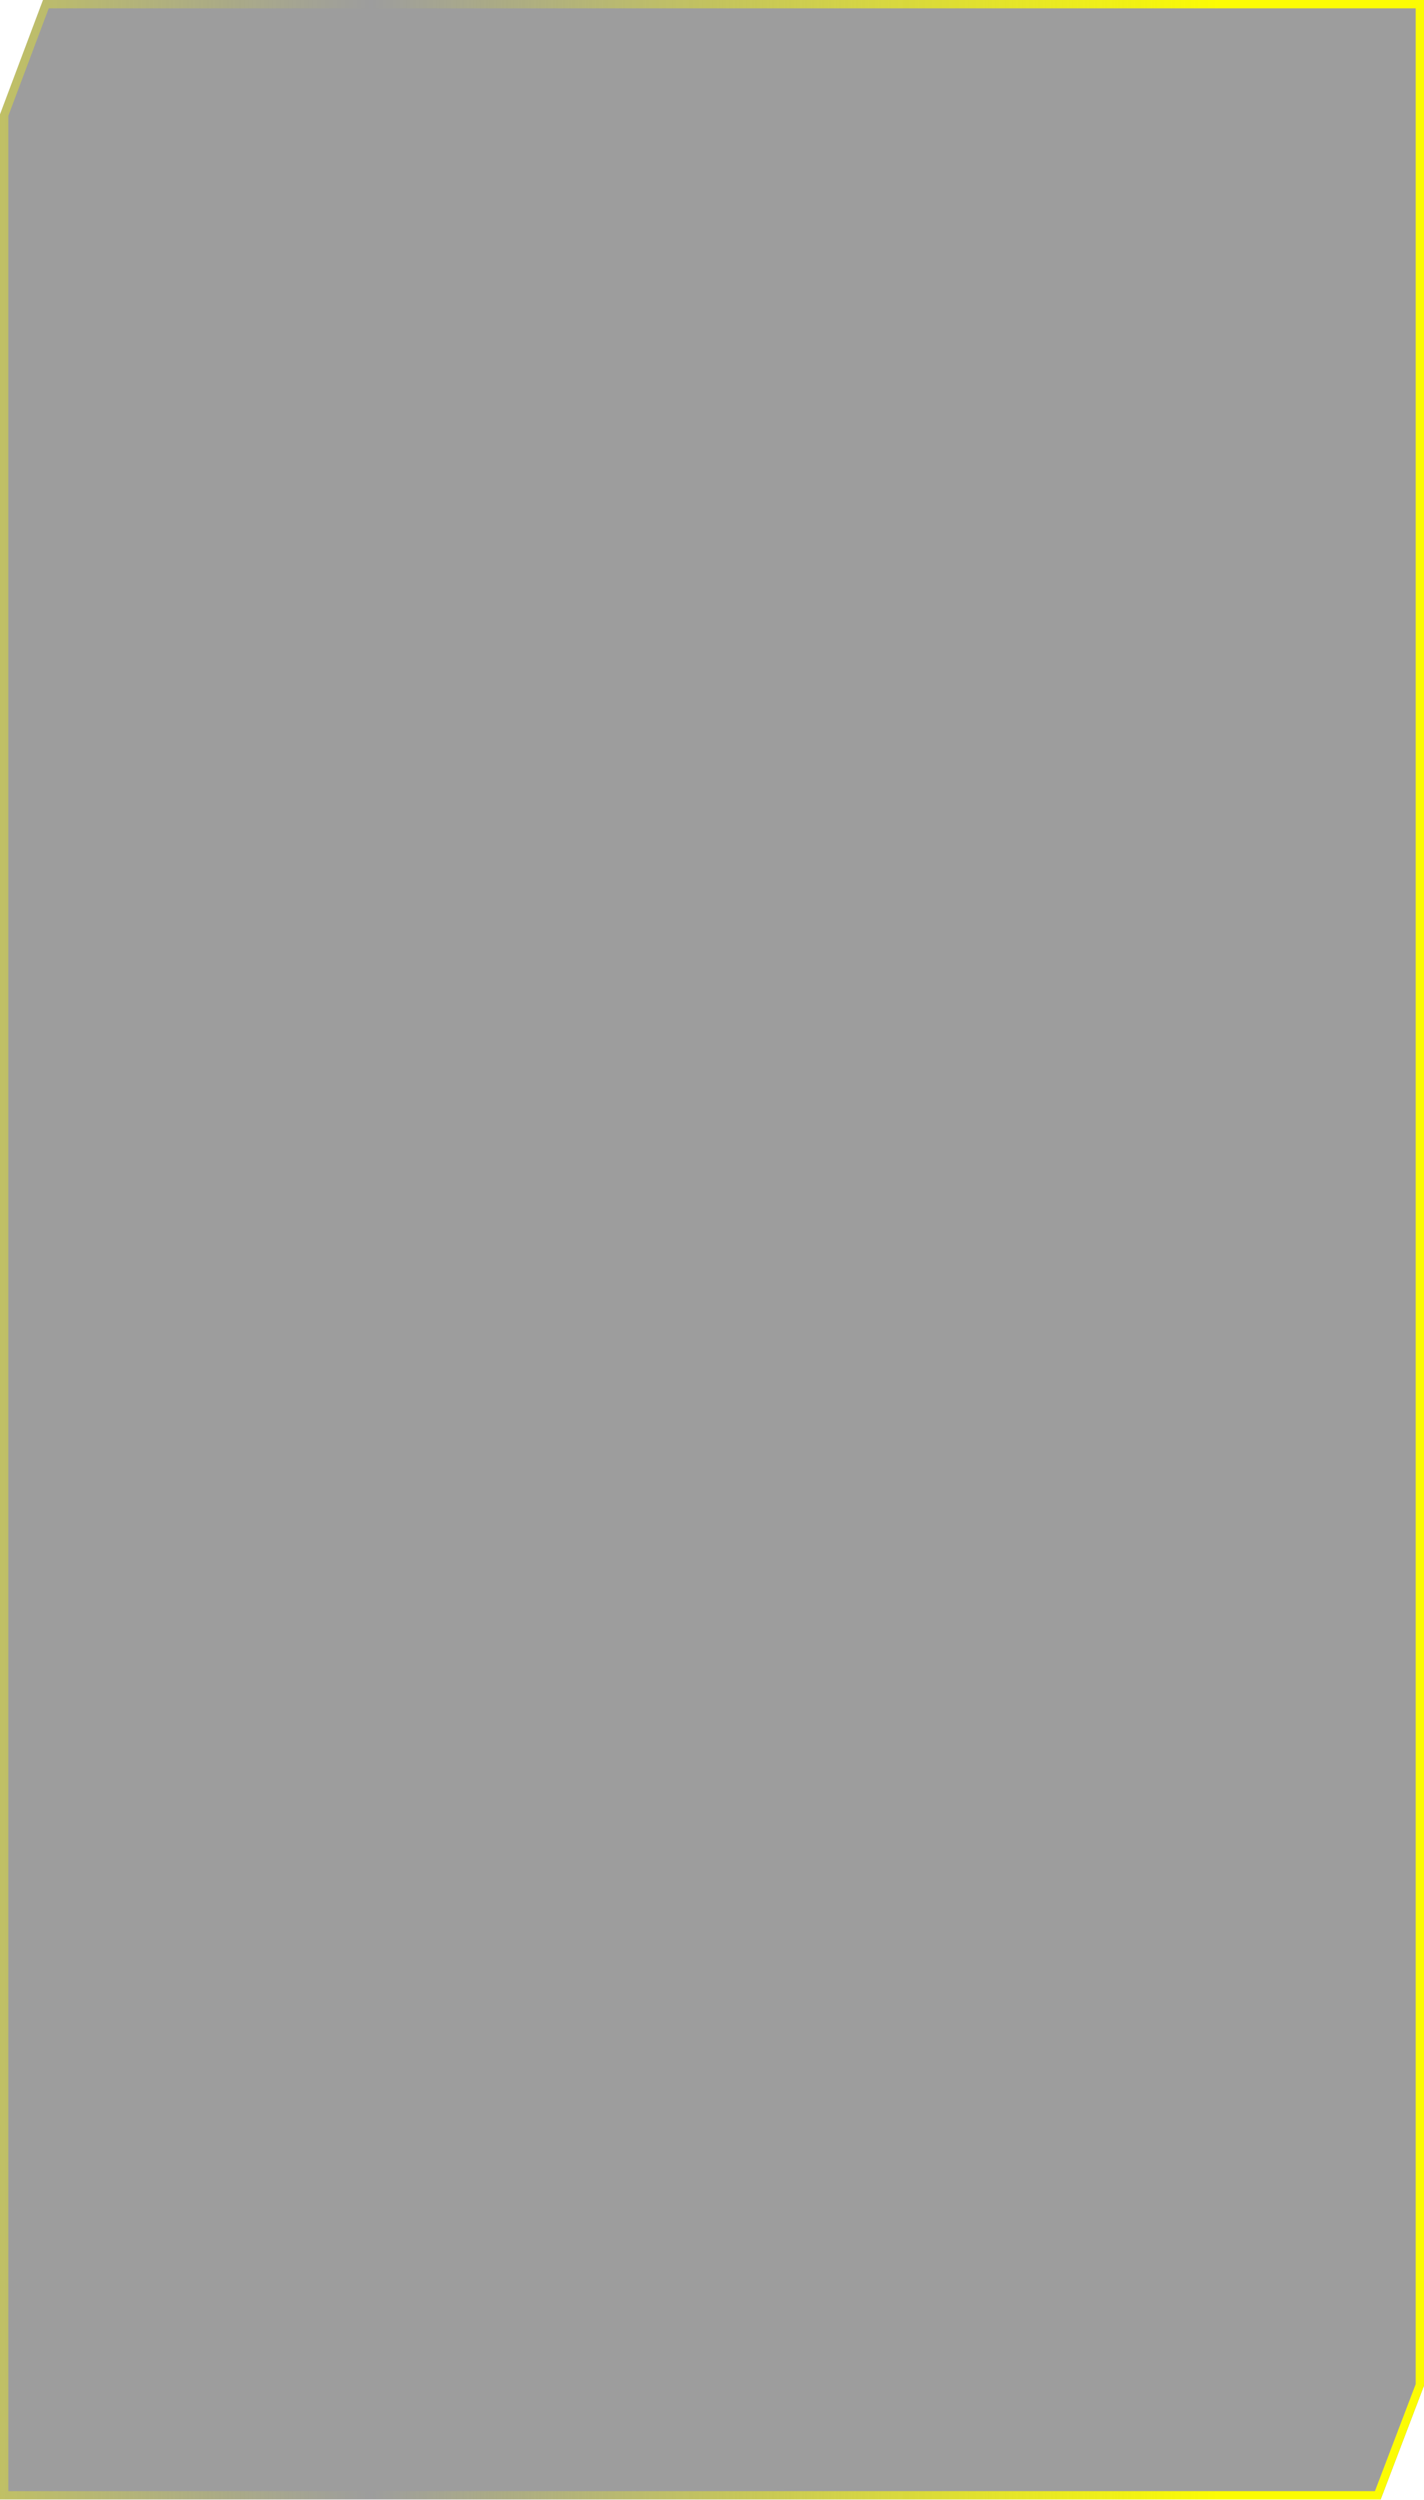 <svg width="343" height="602" viewBox="0 0 343 602" fill="none" xmlns="http://www.w3.org/2000/svg">
<g filter="url(#filter0_b_92_5233)">
<path d="M0 601.903H332.557L343 574.5V0H40.84H10.358L0 27.555L0 601.903Z" fill="#0A0B0B" fill-opacity="0.4"/>
<path d="M342 574.316L331.868 600.903H1V27.737L11.05 1H40.84H342V574.316Z" stroke="url(#paint0_linear_92_5233)" stroke-width="2"/>
</g>
<defs>
<filter id="filter0_b_92_5233" x="-76.7" y="-76.7" width="496.4" height="755.303" filterUnits="userSpaceOnUse" color-interpolation-filters="sRGB">
<feFlood flood-opacity="0" result="BackgroundImageFix"/>
<feGaussianBlur in="BackgroundImageFix" stdDeviation="38.35"/>
<feComposite in2="SourceAlpha" operator="in" result="effect1_backgroundBlur_92_5233"/>
<feBlend mode="normal" in="SourceGraphic" in2="effect1_backgroundBlur_92_5233" result="shape"/>
</filter>
<linearGradient id="paint0_linear_92_5233" x1="-156.484" y1="114.22" x2="293.821" y2="114.22" gradientUnits="userSpaceOnUse">
<stop stop-color="#FCFC03"/>
<stop offset="0.546" stop-color="#FCFC03" stop-opacity="0"/>
<stop offset="1" stop-color="#FCFC03"/>
</linearGradient>
</defs>
</svg>
